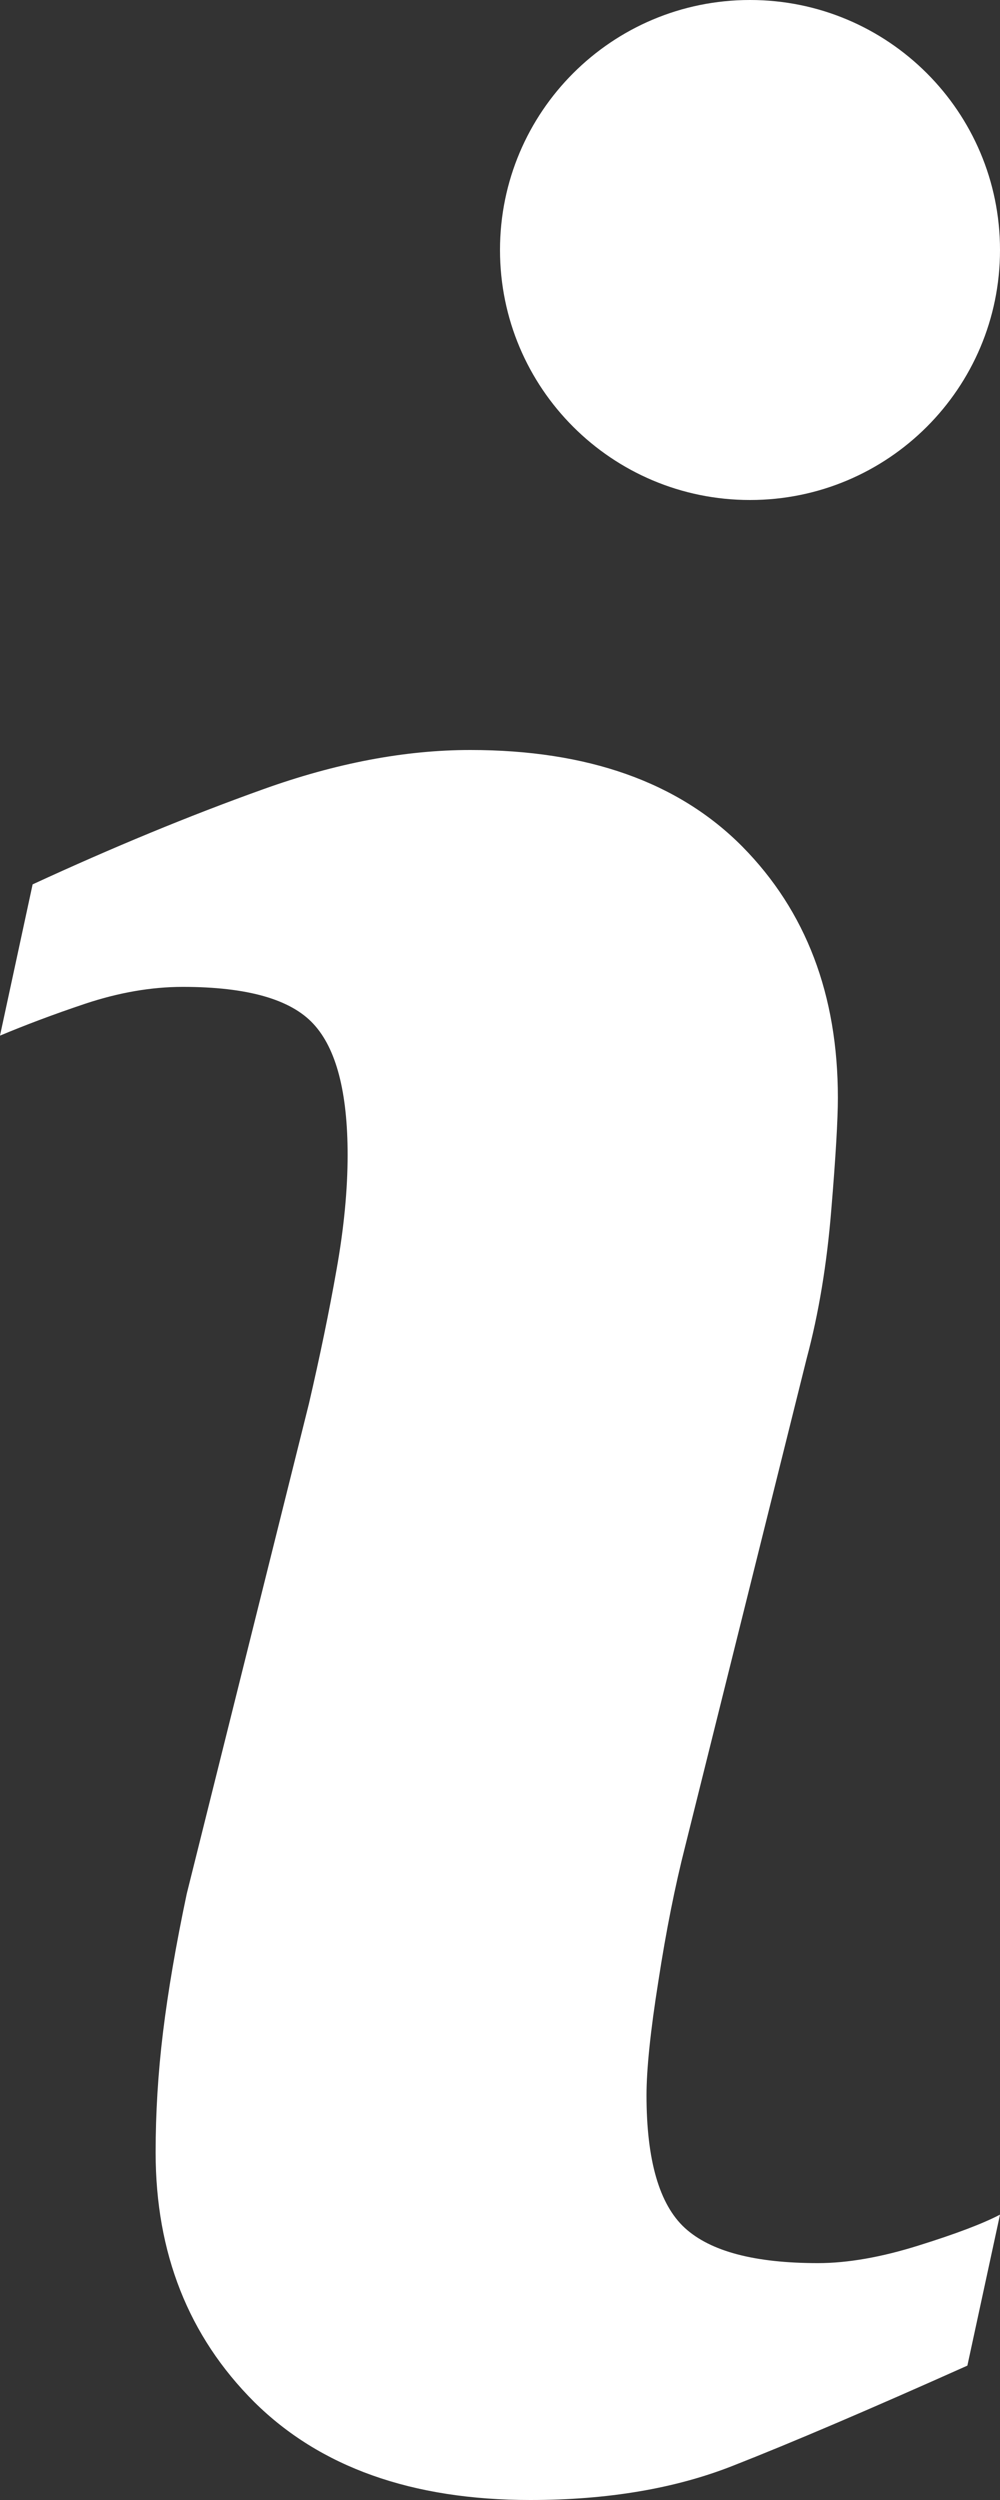 <svg width="8" height="20" viewBox="0 0 8 20" fill="none" xmlns="http://www.w3.org/2000/svg">
<rect x="0" y="0" width="8" height="20" fill="#333333" stroke="none"/>
<path d="M8 17.717L7.739 18.925C6.957 19.275 6.332 19.542 5.866 19.725C5.401 19.909 4.859 20 4.242 20C3.295 20 2.559 19.737 2.033 19.215C1.508 18.69 1.245 18.025 1.245 17.219C1.245 16.907 1.264 16.586 1.304 16.259C1.344 15.931 1.407 15.562 1.494 15.15L2.472 11.227C2.559 10.851 2.633 10.495 2.692 10.159C2.752 9.824 2.781 9.516 2.781 9.239C2.781 8.738 2.69 8.388 2.507 8.191C2.325 7.994 1.978 7.895 1.462 7.895C1.209 7.895 0.949 7.941 0.684 8.029C0.418 8.118 0.191 8.205 0 8.285L0.261 7.075C0.902 6.779 1.514 6.526 2.1 6.316C2.686 6.105 3.239 6 3.762 6C4.703 6 5.429 6.258 5.939 6.773C6.448 7.289 6.703 7.958 6.703 8.782C6.703 8.952 6.686 9.252 6.65 9.682C6.615 10.112 6.55 10.506 6.454 10.865L5.481 14.772C5.401 15.086 5.329 15.445 5.267 15.849C5.203 16.25 5.172 16.556 5.172 16.762C5.172 17.281 5.274 17.635 5.478 17.823C5.684 18.012 6.039 18.105 6.544 18.105C6.78 18.105 7.05 18.058 7.349 17.964C7.647 17.871 7.865 17.788 8 17.717Z" fill="white"/>
<path d="M8 2C8 3.105 7.105 4 6 4C4.895 4 4 3.105 4 2C4 0.895 4.895 0 6 0C7.105 0 8 0.895 8 2Z" fill="white"/>
</svg>
